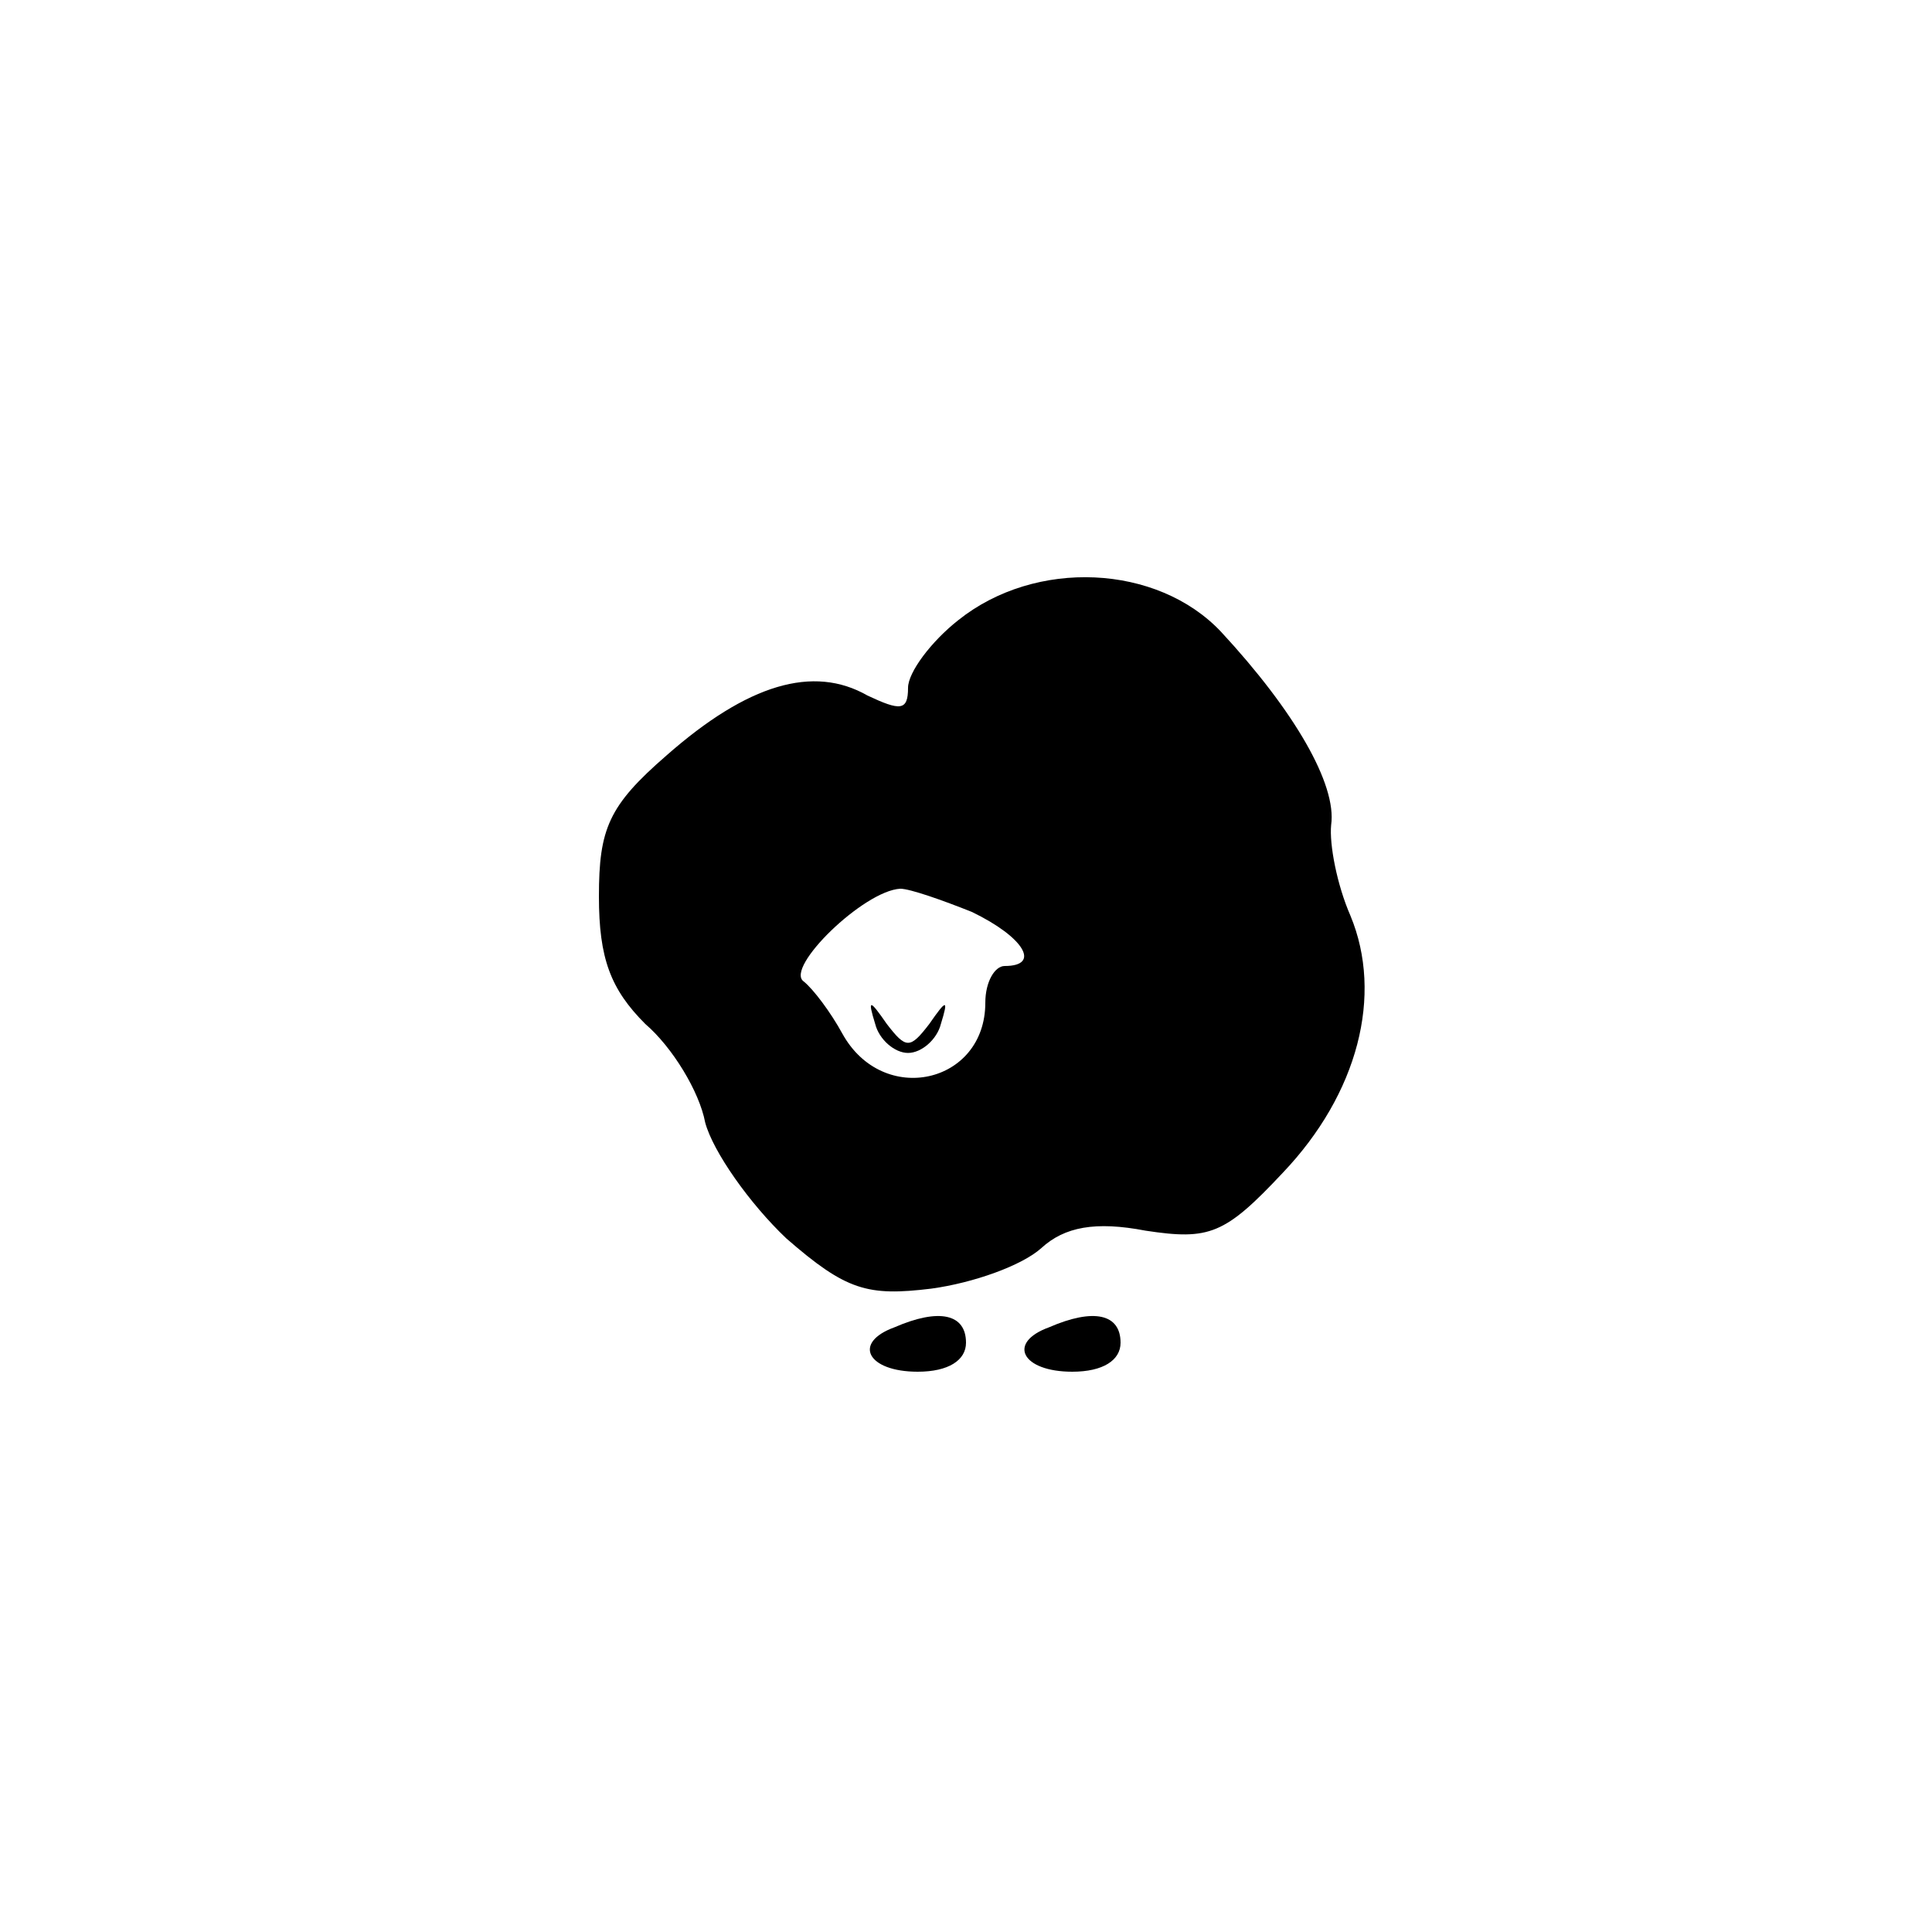 <?xml version="1.0" standalone="no"?>
<!DOCTYPE svg PUBLIC "-//W3C//DTD SVG 20010904//EN"
 "http://www.w3.org/TR/2001/REC-SVG-20010904/DTD/svg10.dtd">
<svg version="1.0" xmlns="http://www.w3.org/2000/svg"
 width="100pt" height="100pt" viewBox="0 0 100 100"
 preserveAspectRatio="xMidYMid meet">

<g transform="translate(0,100) scale(0.1,-0.1)"
fill="#000000" stroke="none">
<path d="M496 679 c-14 -11 -26 -27 -26 -35 0 -12 -4 -12 -21 -4 -28 16 -62 6
-104 -31 -30 -26 -35 -38 -35 -73 0 -32 6 -48 24 -66 14 -12 28 -35 31 -51 4
-15 23 -42 42 -60 31 -27 42 -30 75 -26 22 3 47 12 57 21 12 11 28 14 54 9 33
-5 41 -2 71 30 39 41 52 92 35 133 -7 16 -11 37 -10 47 3 21 -19 59 -57 100
-33 35 -96 38 -136 6z m7 -151 c27 -13 36 -28 17 -28 -5 0 -10 -8 -10 -19 0
-42 -53 -54 -74 -16 -6 11 -15 23 -20 27 -10 7 31 47 50 48 5 0 22 -6 37 -12z"/>
<path d="M453 470 c2 -8 10 -15 17 -15 7 0 15 7 17 15 4 13 3 13 -6 0 -10 -13
-12 -13 -22 0 -9 13 -10 13 -6 0z"/>
<path d="M463 313 c-22 -8 -14 -23 12 -23 16 0 25 6 25 15 0 15 -14 18 -37 8z"/>
<path d="M543 313 c-22 -8 -14 -23 12 -23 16 0 25 6 25 15 0 15 -14 18 -37 8z"/>
</g>
</svg>
